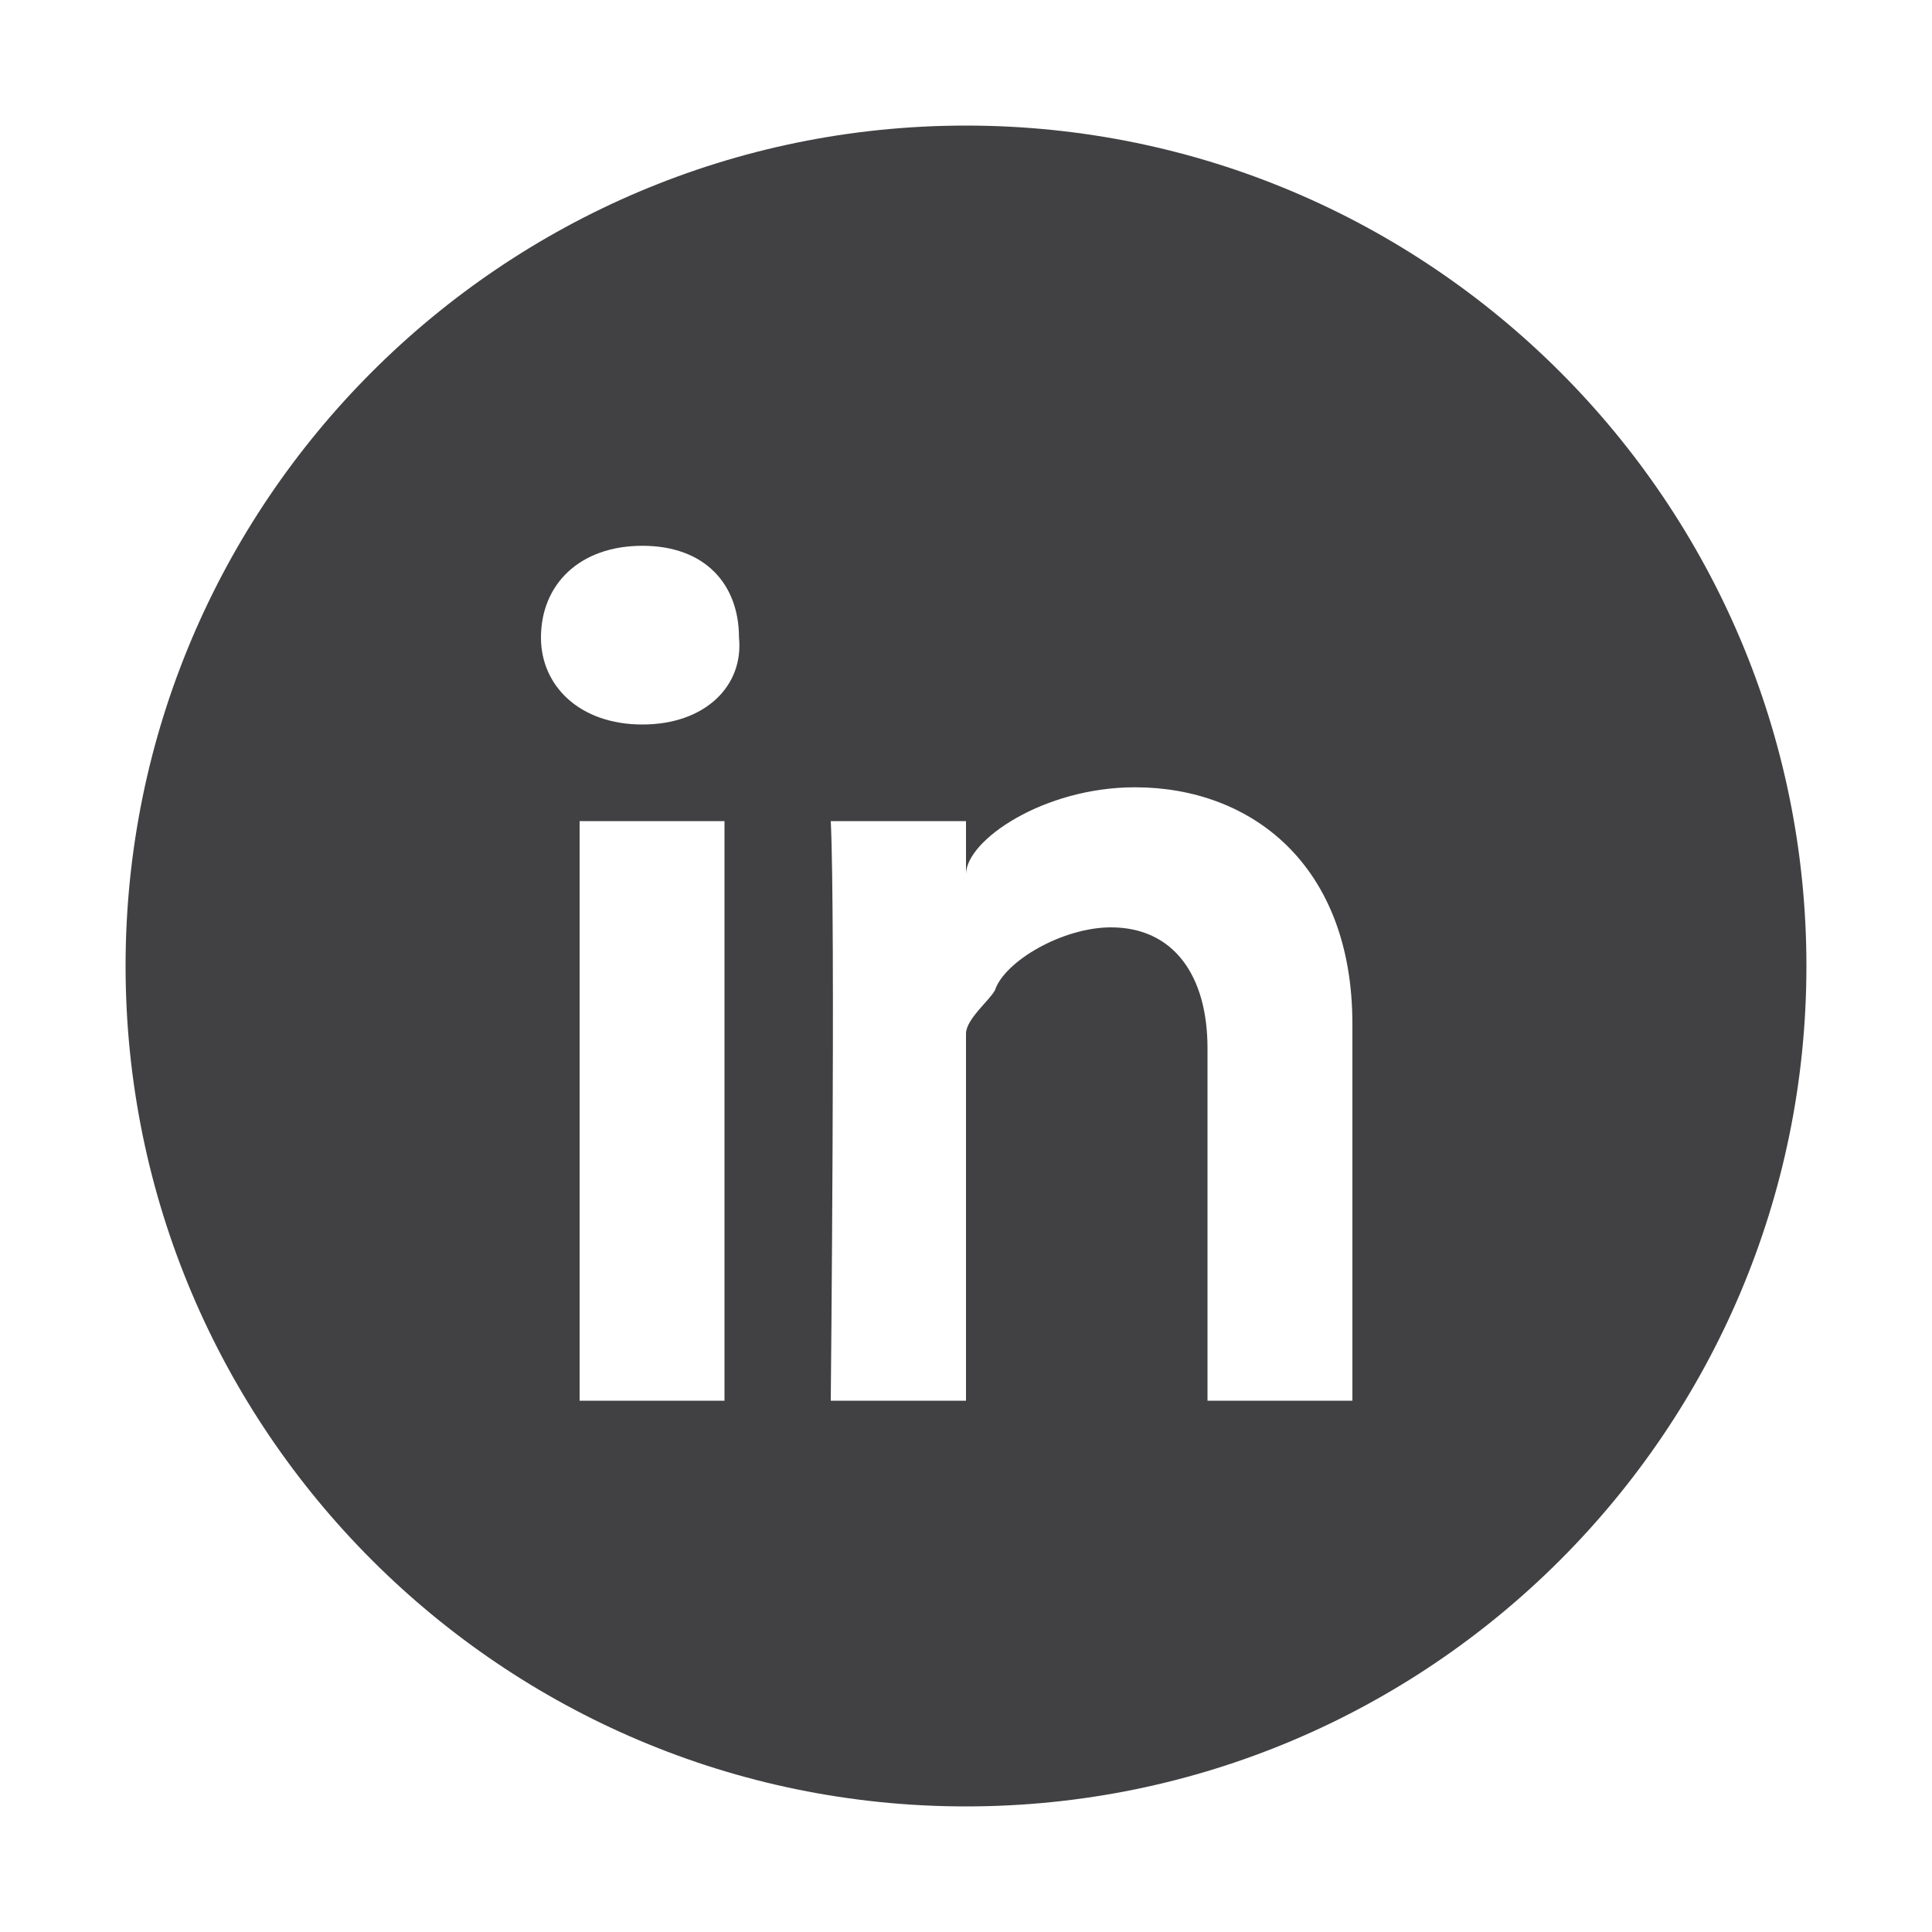 <?xml version="1.0" encoding="utf-8"?>
<!-- Generator: Adobe Illustrator 18.0.0, SVG Export Plug-In . SVG Version: 6.00 Build 0)  -->
<!DOCTYPE svg PUBLIC "-//W3C//DTD SVG 1.1//EN" "http://www.w3.org/Graphics/SVG/1.1/DTD/svg11.dtd">
<svg version="1.1" id="Layer_1" xmlns="http://www.w3.org/2000/svg" xmlns:xlink="http://www.w3.org/1999/xlink" x="0px" y="0px"
	 viewBox="0 0 40 40" enable-background="new 0 0 40 40" xml:space="preserve">
<path fill="#414042" d="M-9-69.8c-9.4,0-17,7.6-17,17c0,9.4,7.6,17,17,17c9.4,0,17-7.6,17-17C8-62.1,0.4-69.8-9-69.8z M-2.2-55.4
	c0,0.2,0,0.3,0,0.5c0,4.6-3.5,9.9-10,9.9c-2,0-3.8-0.6-5.3-1.6c0.3,0,0.5,0,0.8,0c1.6,0,3.2-0.6,4.3-1.5c-1.5,0-2.8-1-3.3-2.4
	c0.2,0,0.4,0.1,0.7,0.1c0.3,0,0.5,0,0.8-0.1c-1.6-0.3-2.9-1.7-2.9-3.4v0c1,0.3,1.1,0.4,1.7,0.4c-0.9-0.6-1.5-1.7-1.5-2.9
	c0-0.7,0.2-1.2,0.5-1.8c1.7,2.1,4.3,3.5,7.2,3.7c-0.1-0.3-0.1-0.5-0.1-0.8c0-1.9,1.6-3.5,3.5-3.5c1,0,1.9,0.4,2.6,1.1
	c0.8-0.2,1.6-0.5,2.2-0.9c-0.3,0.8-0.8,1.5-1.5,1.9c0.7-0.1,1.4-0.3,2-0.5C-0.9-56.5-1.5-55.9-2.2-55.4z"/>
<path fill="#414042" d="M54-51.6c-9.4,0-17,7.6-17,17c0,9.4,7.6,17,17,17c9.4,0,17-7.6,17-17C71-44,63.4-51.6,54-51.6z M57.8-37.5
	l-0.2,3h-2.6v8h-3v-8h-2v-3h2v-1.7c0-0.8-0.1-1.9,0.4-2.6c0.6-0.8,1.3-1.3,2.7-1.3c2.2,0,3.1,0.3,3.1,0.3l-0.5,2.6
	c0,0-0.8-0.2-1.4-0.2c-0.7,0-1.3,0.2-1.3,0.9v2H57.8z"/>
<g>
	<path fill="#414042" d="M-53-32.4c-1.4,0-2.7-1.5-2.9-3.3c-0.2-1.8,0.7-3.2,2-3.1c1.4,0,2.7,1.5,2.9,3.2
		C-50.8-33.8-51.7-32.4-53-32.4z"/>
	<path fill="#414042" d="M-49.8-26.7c0,0.2,0.1,0.4,0.1,0.5c0,1.5-1,2.7-3.8,2.7c-2,0-3.5-1.3-3.5-2.8c0-1.5,1.8-2.8,3.8-2.7
		c0.5,0,0.9,0.1,1.3,0.2C-50.8-28-50-27.5-49.8-26.7z"/>
	<path fill="#414042" d="M-50.8-48c-9.4,0-17,7.6-17,17c0,9.4,7.6,17,17,17c9.4,0,17-7.6,17-17C-33.7-40.4-41.4-48-50.8-48z
		 M-49.1-35.8c0,0.4-0.1,0.8-0.2,1.2c-0.3,0.6-0.7,1.2-1.2,1.6c-0.7,0.5-0.9,0.8-1,1.2c0,0.1,0,0.2,0,0.4c0,0.1-0.1,0.4,0.4,0.8
		c0,0,0.8,0.6,1.1,0.8c0.3,0.2,0.6,0.5,0.8,0.8c0.1,0.1,0.2,0.2,0.3,0.4c0.5,0.6,0.6,1.4,0.6,2.3c0,0.8-0.4,1.7-1,2.3
		c-0.3,0.3-0.6,0.5-1.1,0.8c-0.4,0.2-0.9,0.4-1.4,0.5c-0.3,0.1-0.7,0.1-1.1,0.2c-0.2,0-0.4,0-0.6,0c-2.9,0-5.4-1.2-5.4-3.1
		c0-1.2,0.9-2.4,2.2-3.1c0.4-0.2,0.9-0.4,1.4-0.5s1-0.2,1.6-0.2c0.3,0,0.6,0,0.9,0l0,0c-0.1-0.2-0.3-0.3-0.4-0.5
		c-0.1-0.1-0.1-0.2-0.2-0.4c-0.1-0.2-0.1-0.4-0.1-0.6c0-0.1,0-0.2,0-0.3c0-0.2,0.1-0.7,0.2-0.7c0,0,0,0,0,0c-0.2,0-0.3,0-0.5,0
		c-1.8,0-3.2-1.1-3.7-2.5c-0.2-0.5-0.3-1-0.3-1.5c0-2.1,2.2-4,4.6-4h5.3l-1.2,1h-1.7C-49.7-37.9-49.1-37.1-49.1-35.8z M-42.9-30.9
		h-2v2h-1v-2h-2v-1h2v-2h1v2h2V-30.9z"/>
</g>
<path fill="#414042" d="M20,2.6C10.4,2.6,2.6,10.4,2.6,20c0,9.6,7.8,17.4,17.4,17.4c9.6,0,17.4-7.8,17.4-17.4
	C37.4,10.4,29.6,2.6,20,2.6z M15,29h-3V17h3V29z M13.3,15L13.3,15c-1.3,0-2.1-0.8-2.1-1.8c0-1.1,0.8-1.9,2.1-1.9c1.3,0,2,0.8,2,1.9
	C15.4,14.2,14.6,15,13.3,15z M28,29h-3v-7.3c0-1.5-0.7-2.5-2-2.5c-1,0-2.2,0.7-2.4,1.3c-0.1,0.2-0.6,0.6-0.6,0.9V29h-2.8
	c0,0,0.1-10,0-12H20v1.1c0-0.7,1.6-1.8,3.5-1.8c2.4,0,4.5,1.6,4.5,4.9V29z"/>
</svg>
